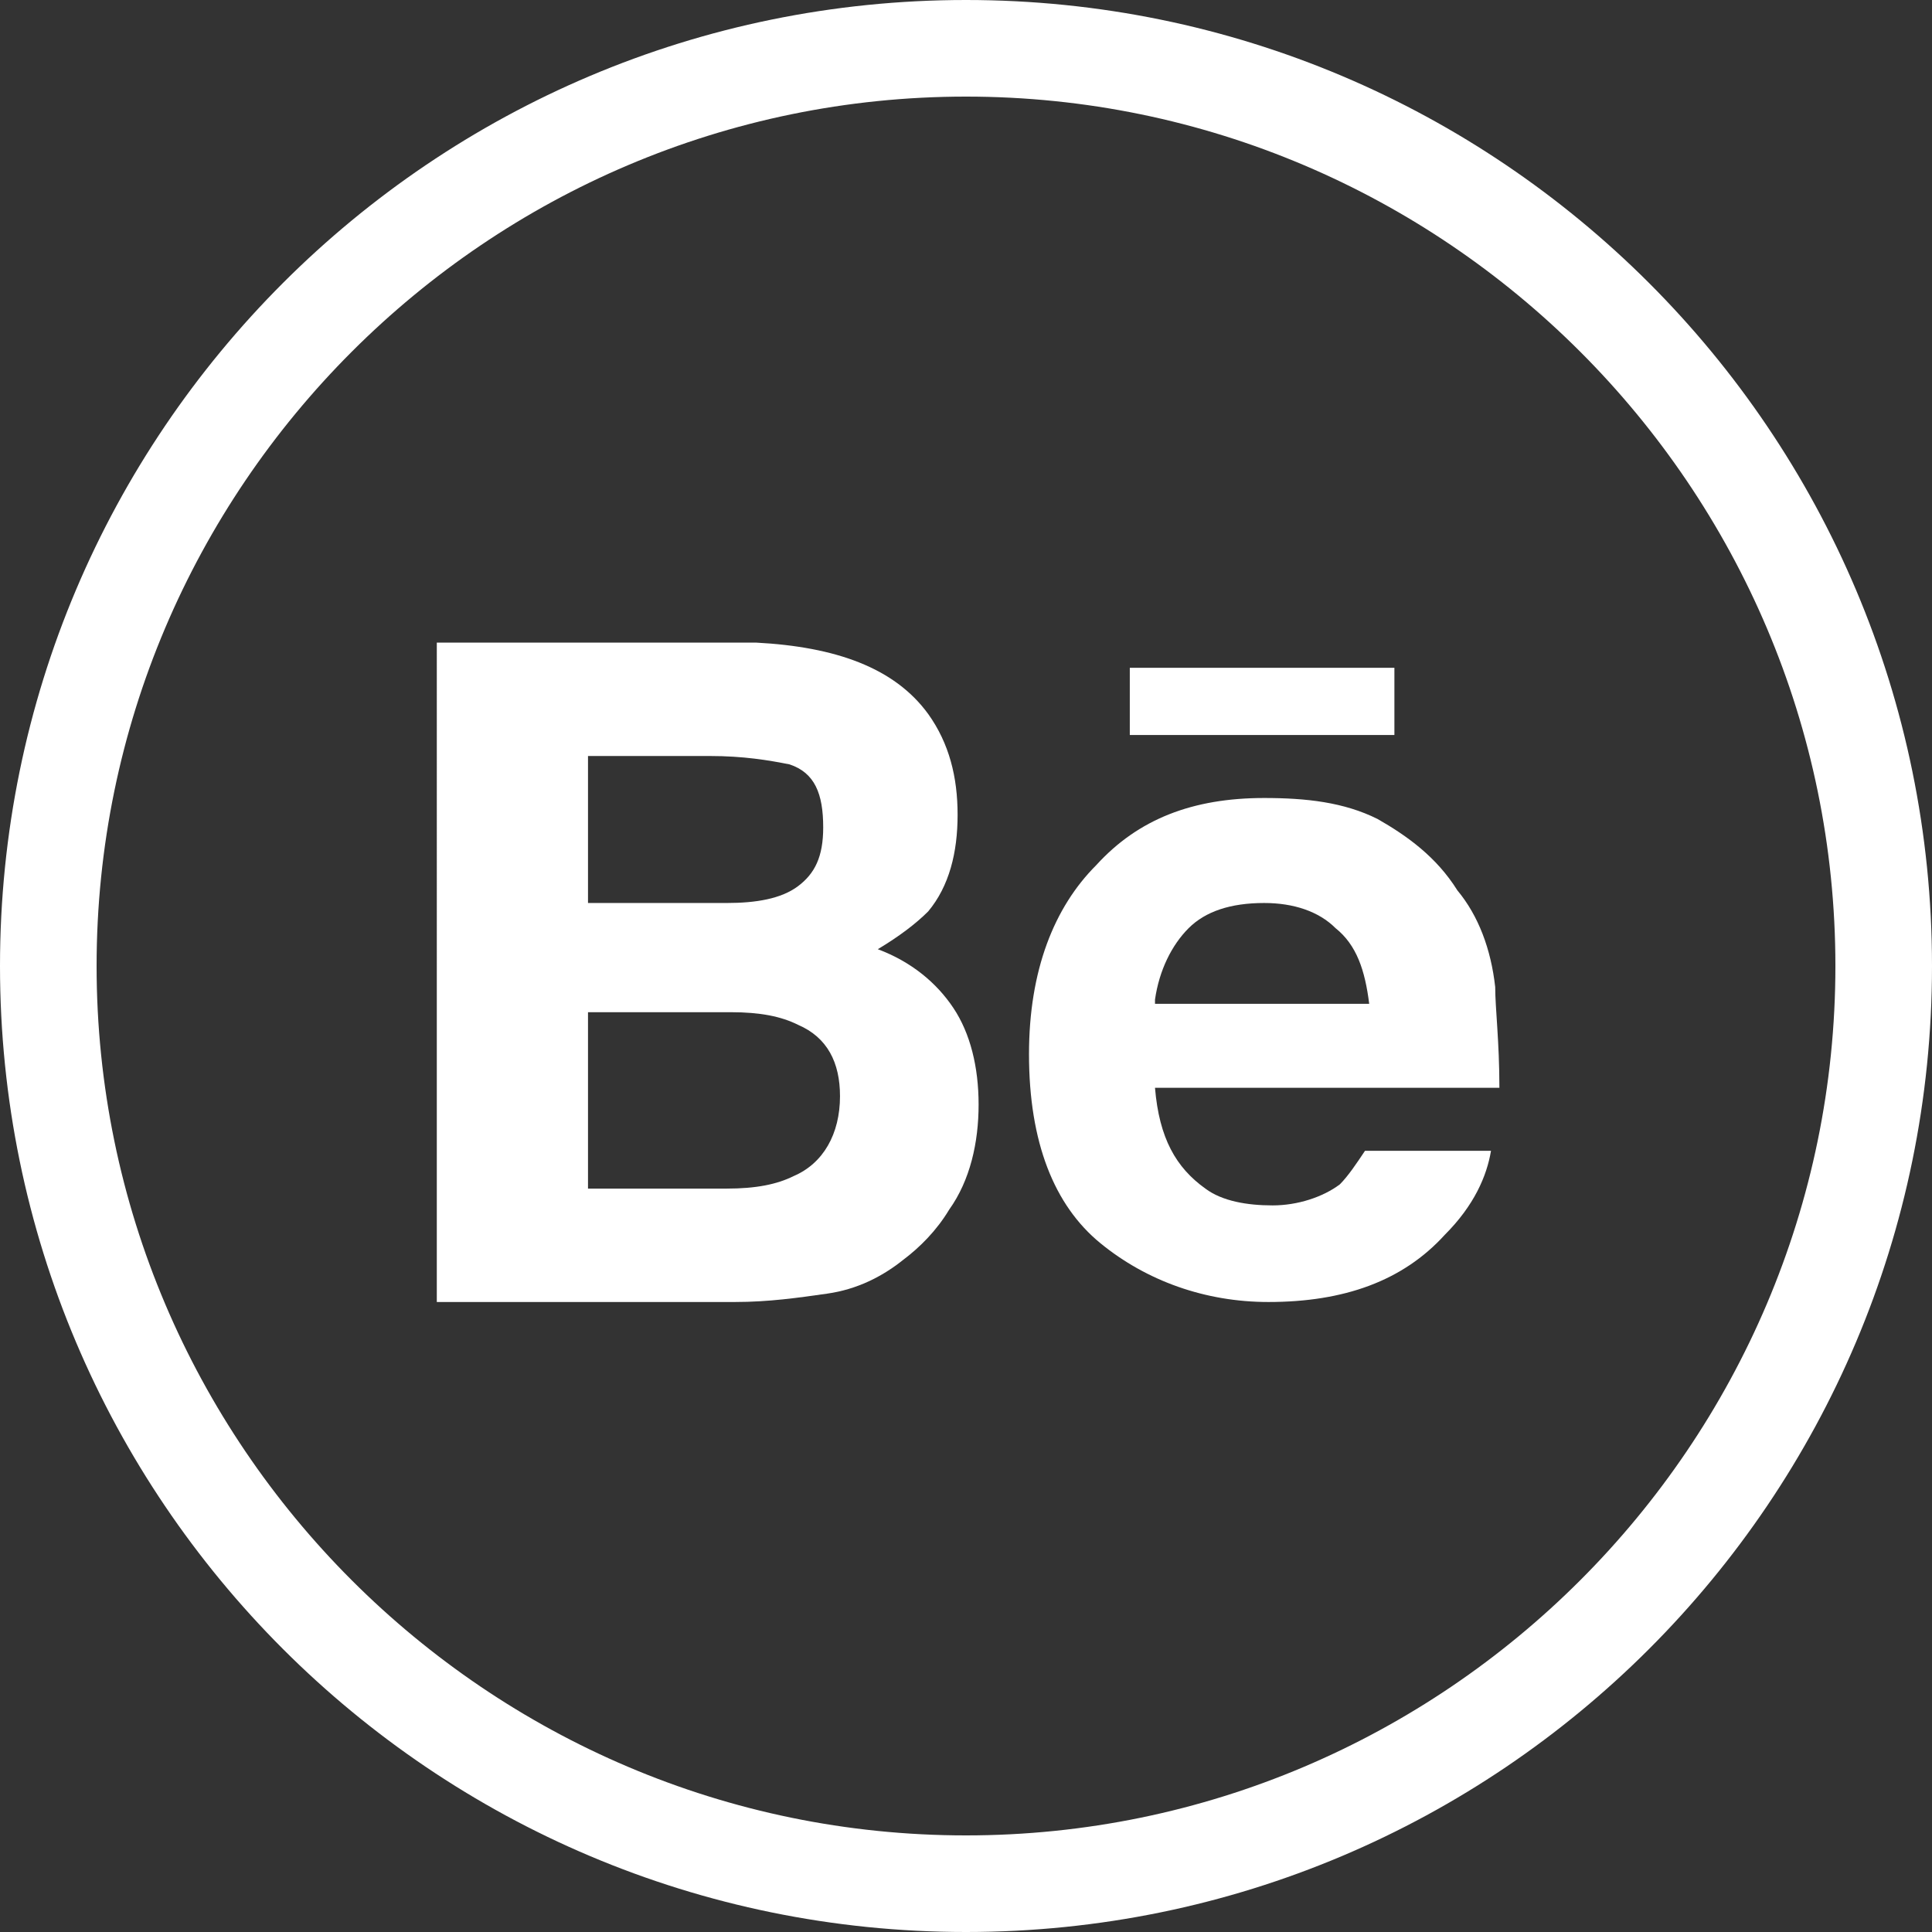 <?xml version="1.0" encoding="utf-8"?>
<!-- Generator: Adobe Illustrator 22.0.1, SVG Export Plug-In . SVG Version: 6.00 Build 0)  -->
<svg version="1.1" id="Layer_1" xmlns="http://www.w3.org/2000/svg" xmlns:xlink="http://www.w3.org/1999/xlink" x="0px" y="0px"
	 viewBox="0 0 46 46" style="enable-background:new 0 0 46 46;" xml:space="preserve">
<rect x="0" y="0" width="46" height="46" fill="#333333" stroke="none"/>
<style type="text/css">
	.st0{fill:#FFFFFF;}
</style>
<path class="st0" d="M23,2.3c11.4,0,20.7,9.3,20.7,20.7S34.4,43.7,23,43.7S2.3,34.4,2.3,23S11.6,2.3,23,2.3 M23,0
	C10.3,0,0,10.3,0,23s10.3,23,23,23s23-10.3,23-23S35.7,0,23,0L23,0z"/>
<g>
	<rect x="26.9" y="15.9" class="st0" width="6.3" height="1.6"/>
	<path class="st0" d="M22.7,24c-0.4-0.6-1-1.1-1.8-1.4c0.5-0.3,0.9-0.6,1.2-0.9c0.5-0.6,0.7-1.4,0.7-2.3c0-0.9-0.2-1.7-0.7-2.4
		c-0.8-1.1-2.2-1.6-4.1-1.7h-7.6V31h7.1c0.8,0,1.5-0.1,2.2-0.2c0.7-0.1,1.3-0.4,1.8-0.8c0.4-0.3,0.8-0.7,1.1-1.2
		c0.5-0.7,0.7-1.6,0.7-2.5C23.3,25.4,23.1,24.6,22.7,24z M14,18h2.9c0.8,0,1.4,0.1,1.9,0.2c0.6,0.2,0.8,0.7,0.8,1.5
		c0,0.7-0.2,1.1-0.6,1.4c-0.4,0.3-1,0.4-1.7,0.4H14V18z M18.9,28c-0.4,0.2-0.9,0.3-1.6,0.3H14v-4.2h3.4c0.7,0,1.2,0.1,1.6,0.3
		c0.7,0.3,1,0.9,1,1.7C20,27,19.6,27.7,18.9,28z"/>
	<path class="st0" d="M35.6,23.5c-0.1-0.9-0.4-1.7-0.9-2.3c-0.5-0.8-1.2-1.3-1.9-1.7c-0.8-0.4-1.7-0.5-2.7-0.5c-1.7,0-3,0.5-4,1.6
		c-1,1-1.6,2.5-1.6,4.5c0,2.1,0.6,3.6,1.7,4.5c1.1,0.9,2.5,1.4,4,1.4c1.8,0,3.2-0.5,4.2-1.6c0.7-0.7,1-1.4,1.1-2h-3
		c-0.2,0.3-0.4,0.6-0.6,0.8c-0.4,0.3-1,0.5-1.6,0.5c-0.6,0-1.2-0.1-1.6-0.4c-0.7-0.5-1.1-1.2-1.2-2.4h8.2
		C35.7,24.8,35.6,24,35.6,23.5z M27.5,23.8c0.1-0.7,0.4-1.3,0.8-1.7c0.4-0.4,1-0.6,1.8-0.6c0.7,0,1.3,0.2,1.7,0.6
		c0.5,0.4,0.7,1,0.8,1.8H27.5z"/>
</g>
</svg>
